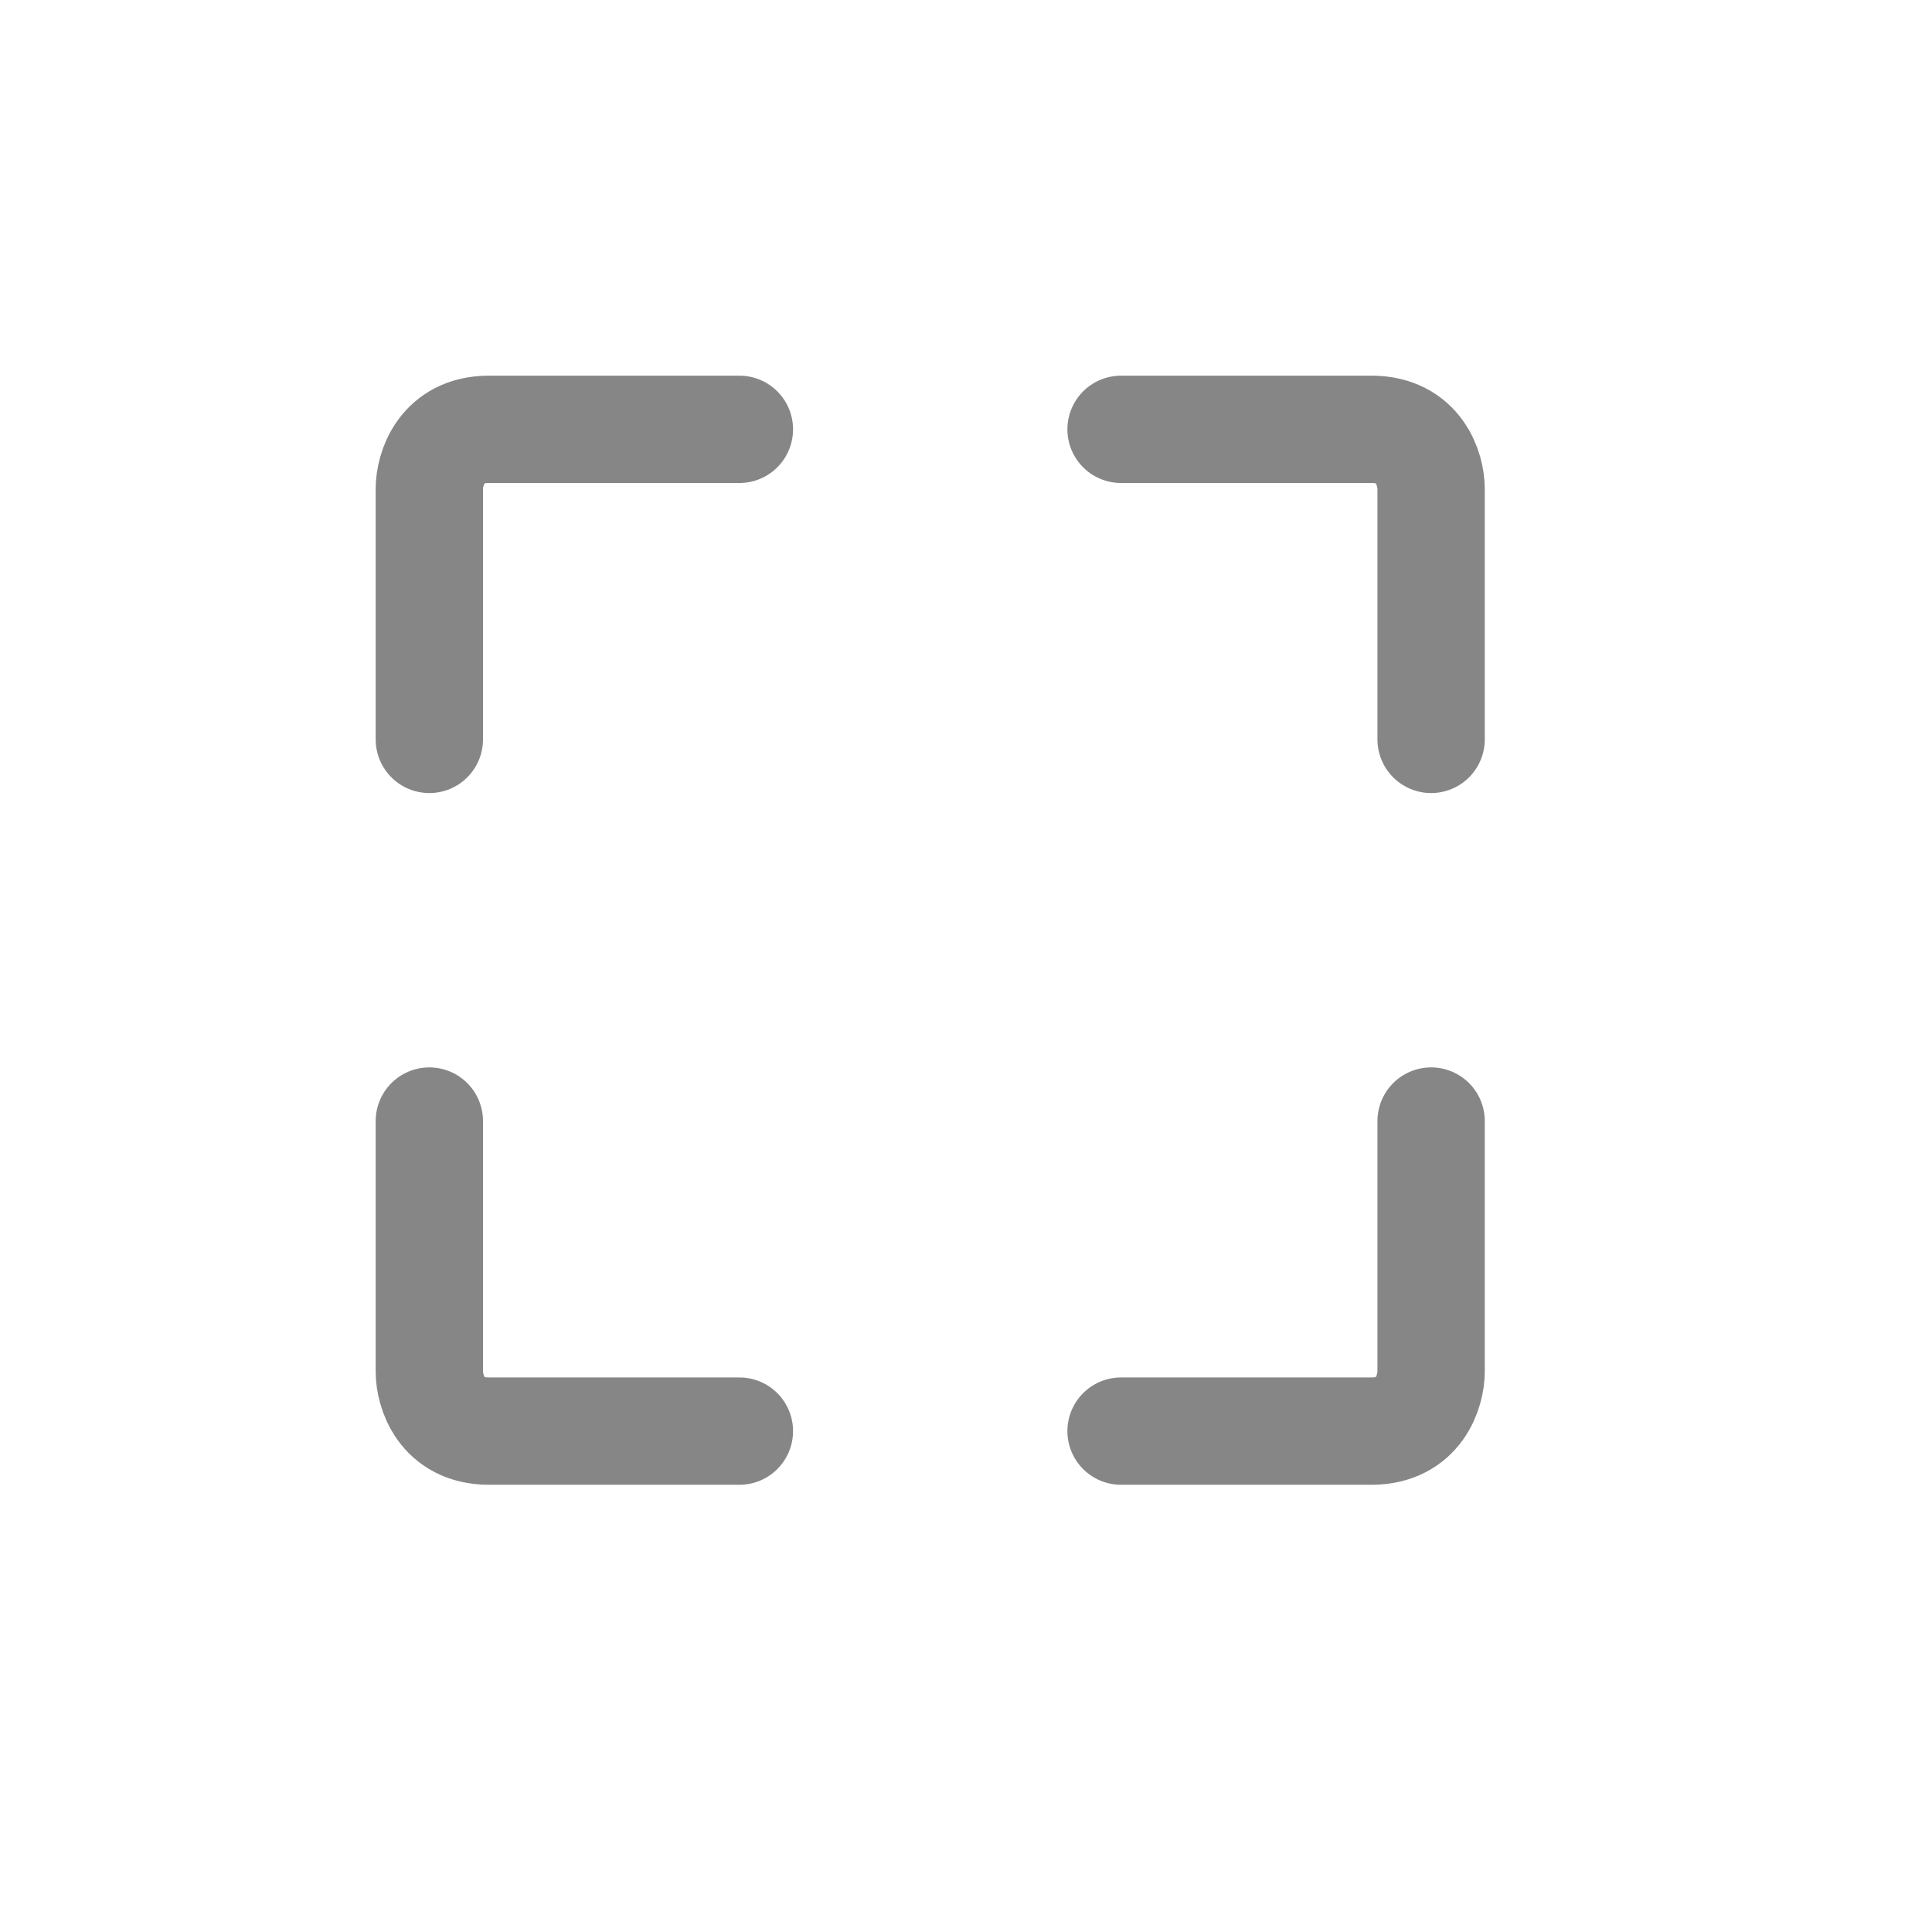 <svg width="27" height="27" viewBox="0 0 27 27" fill="none" xmlns="http://www.w3.org/2000/svg">
<path d="M6 15.667V19.167C6 19.444 6.167 20 6.833 20C7.5 20 9.444 20 10.333 20M20 15.667V19.167C20 19.444 19.833 20 19.167 20C18.5 20 16.556 20 15.667 20M6 10.333V6.833C6 6.556 6.167 6 6.833 6C7.5 6 9.444 6 10.333 6M20 10.333V6.833C20 6.556 19.833 6 19.167 6C18.5 6 16.556 6 15.667 6" stroke="#868686" stroke-width="1.5" stroke-linecap="round"/>
</svg>
